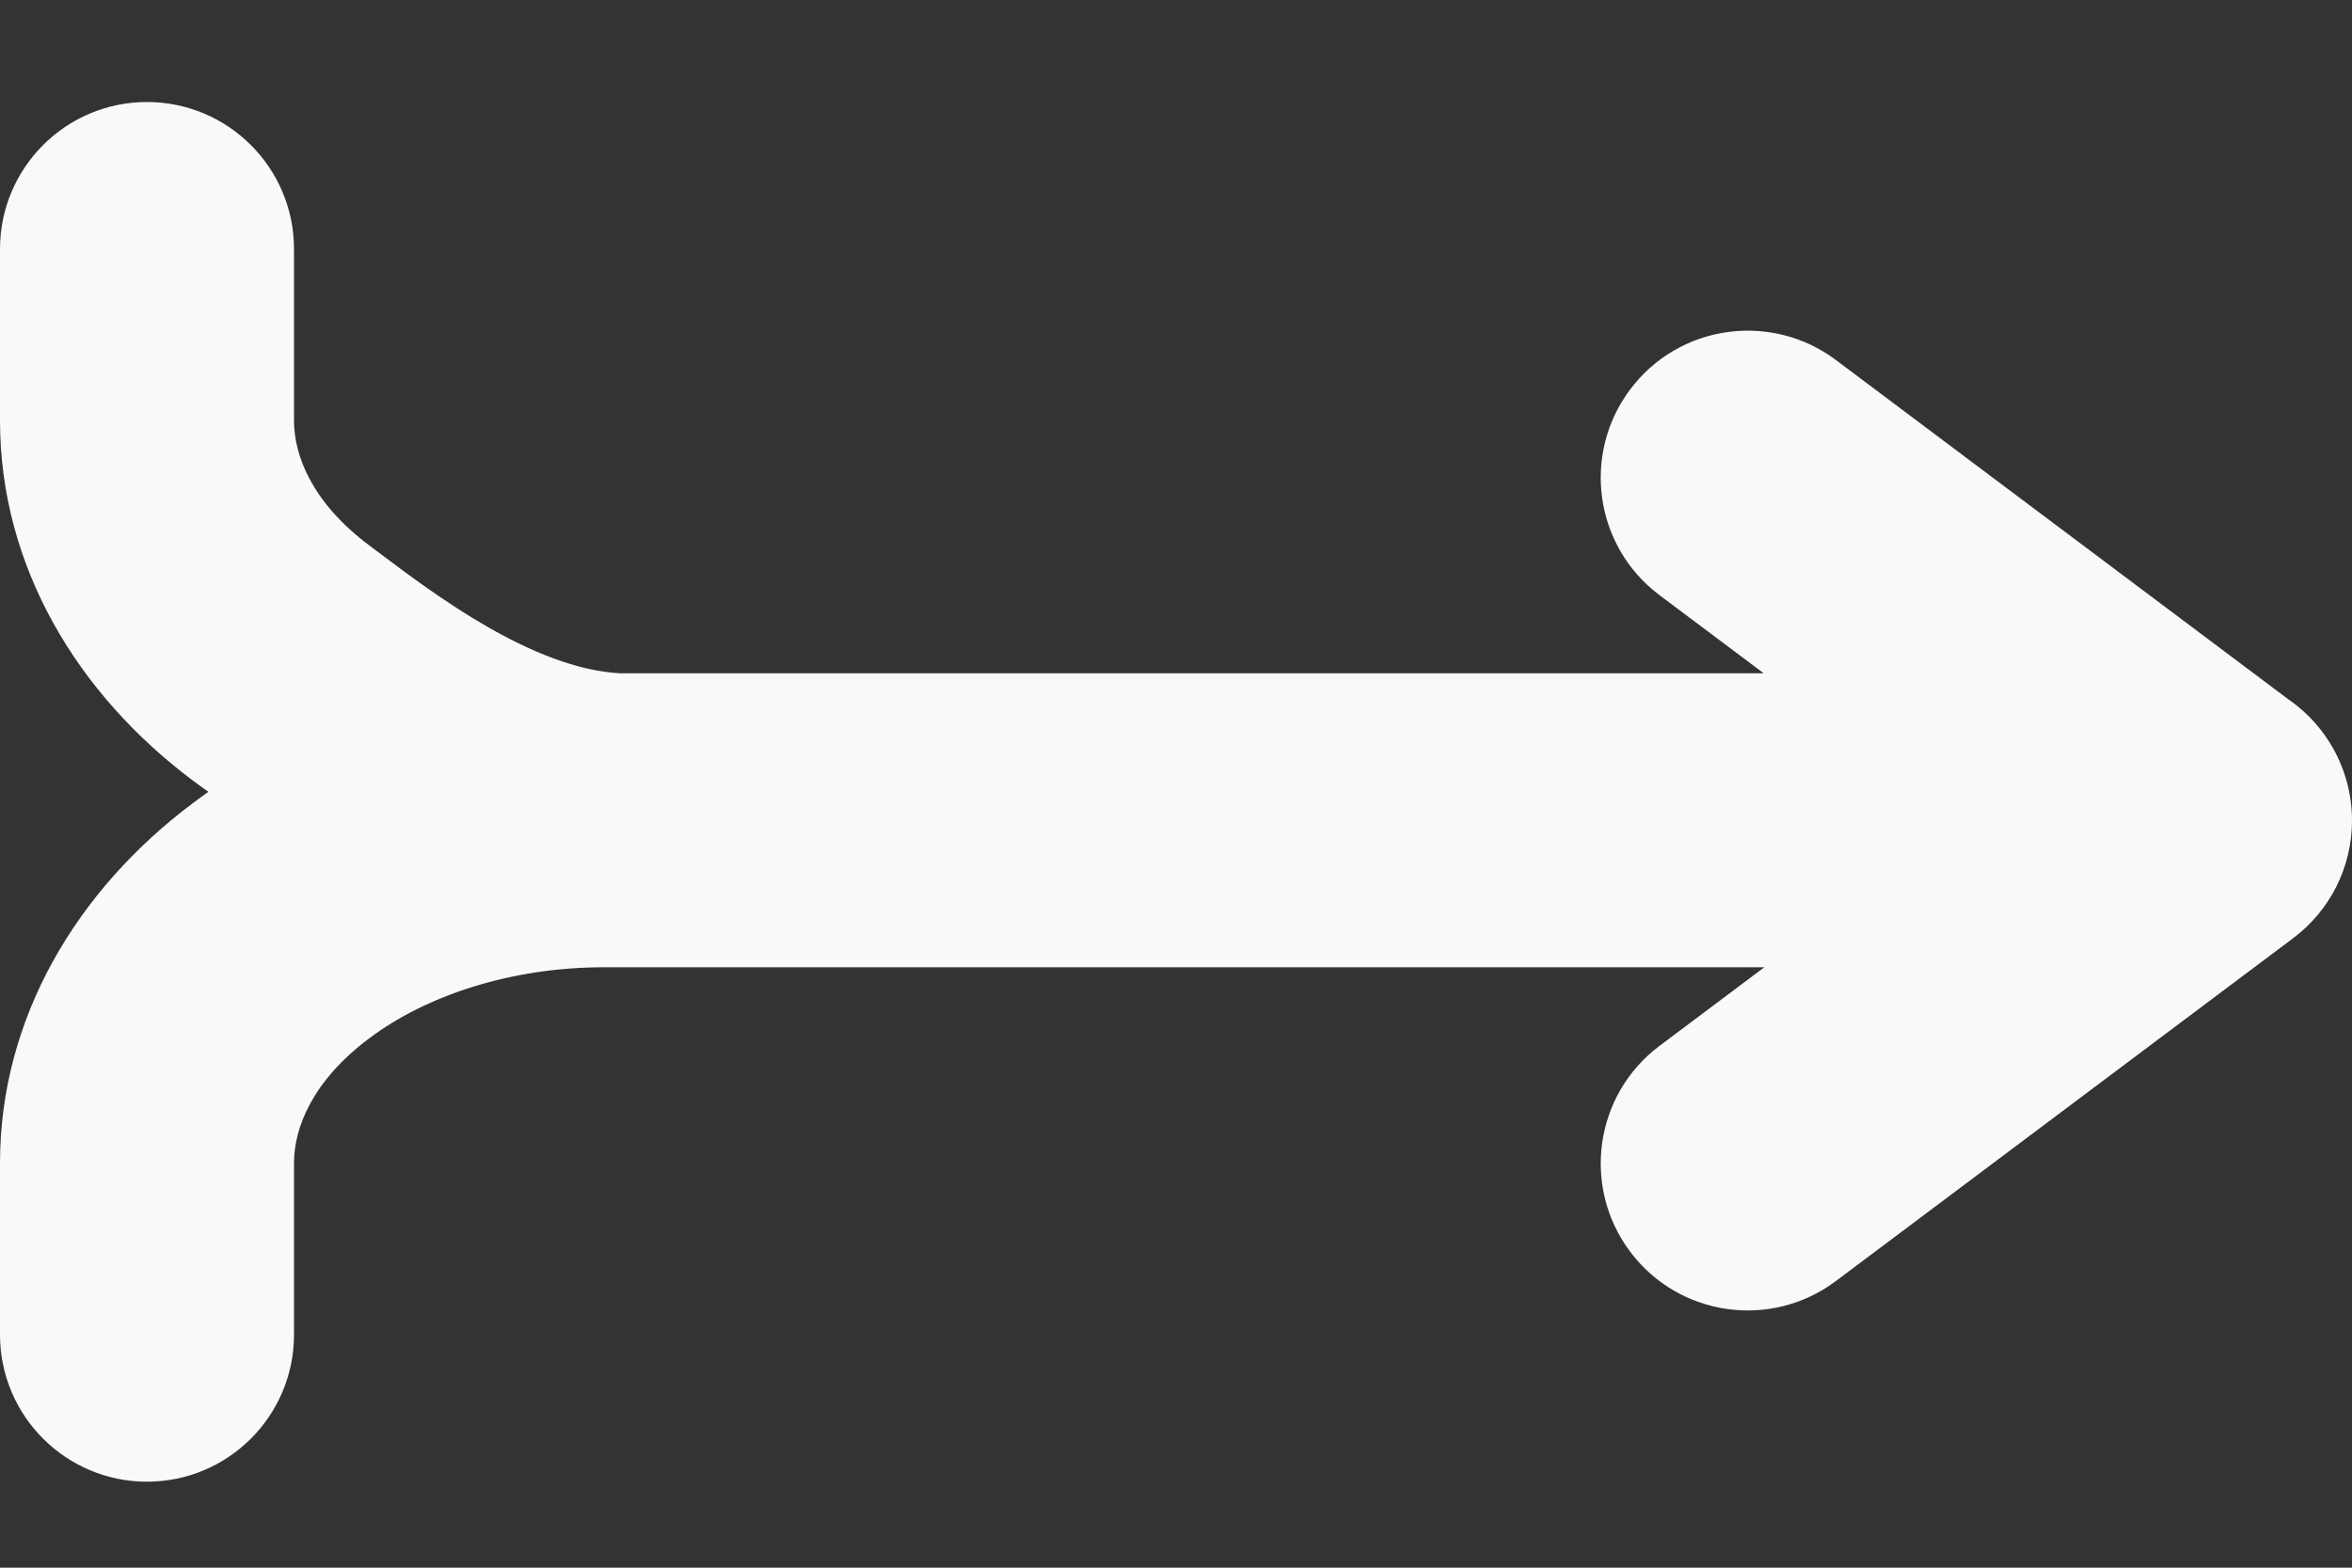 <svg width="21" height="14" viewBox="0 0 21 14" fill="none" xmlns="http://www.w3.org/2000/svg">
<rect x="0" y="0" width="21" height="14" fill="#333333" stroke="none"/>
<path fill-rule="evenodd" clip-rule="evenodd" d="M1.861 7.071C1.814 7.104 1.767 7.138 1.721 7.173C0.691 7.945 0 9.086 0 10.388V11.919C0 12.644 0.588 13.232 1.312 13.232C2.037 13.232 2.625 12.644 2.625 11.919V10.388C2.625 10.066 2.794 9.649 3.296 9.273C3.805 8.891 4.558 8.638 5.396 8.638H15.753L14.817 9.34C14.237 9.775 14.12 10.598 14.555 11.178C14.99 11.758 15.812 11.875 16.392 11.44L20.475 8.378C20.806 8.13 21 7.741 21 7.328C21 7.181 20.976 7.037 20.929 6.901C20.837 6.632 20.66 6.402 20.43 6.244L16.392 3.215C15.812 2.781 14.99 2.898 14.555 3.478C14.12 4.058 14.237 4.88 14.817 5.315L15.748 6.013H5.539C4.759 5.972 3.881 5.311 3.372 4.927C3.345 4.908 3.32 4.888 3.296 4.87C2.794 4.494 2.625 4.077 2.625 3.755V2.224C2.625 1.499 2.037 0.911 1.312 0.911C0.588 0.911 0 1.499 0 2.224V3.755C0 5.057 0.691 6.198 1.721 6.97C1.767 7.005 1.814 7.038 1.861 7.071Z" fill="#F8F9FA"/>
</svg>
